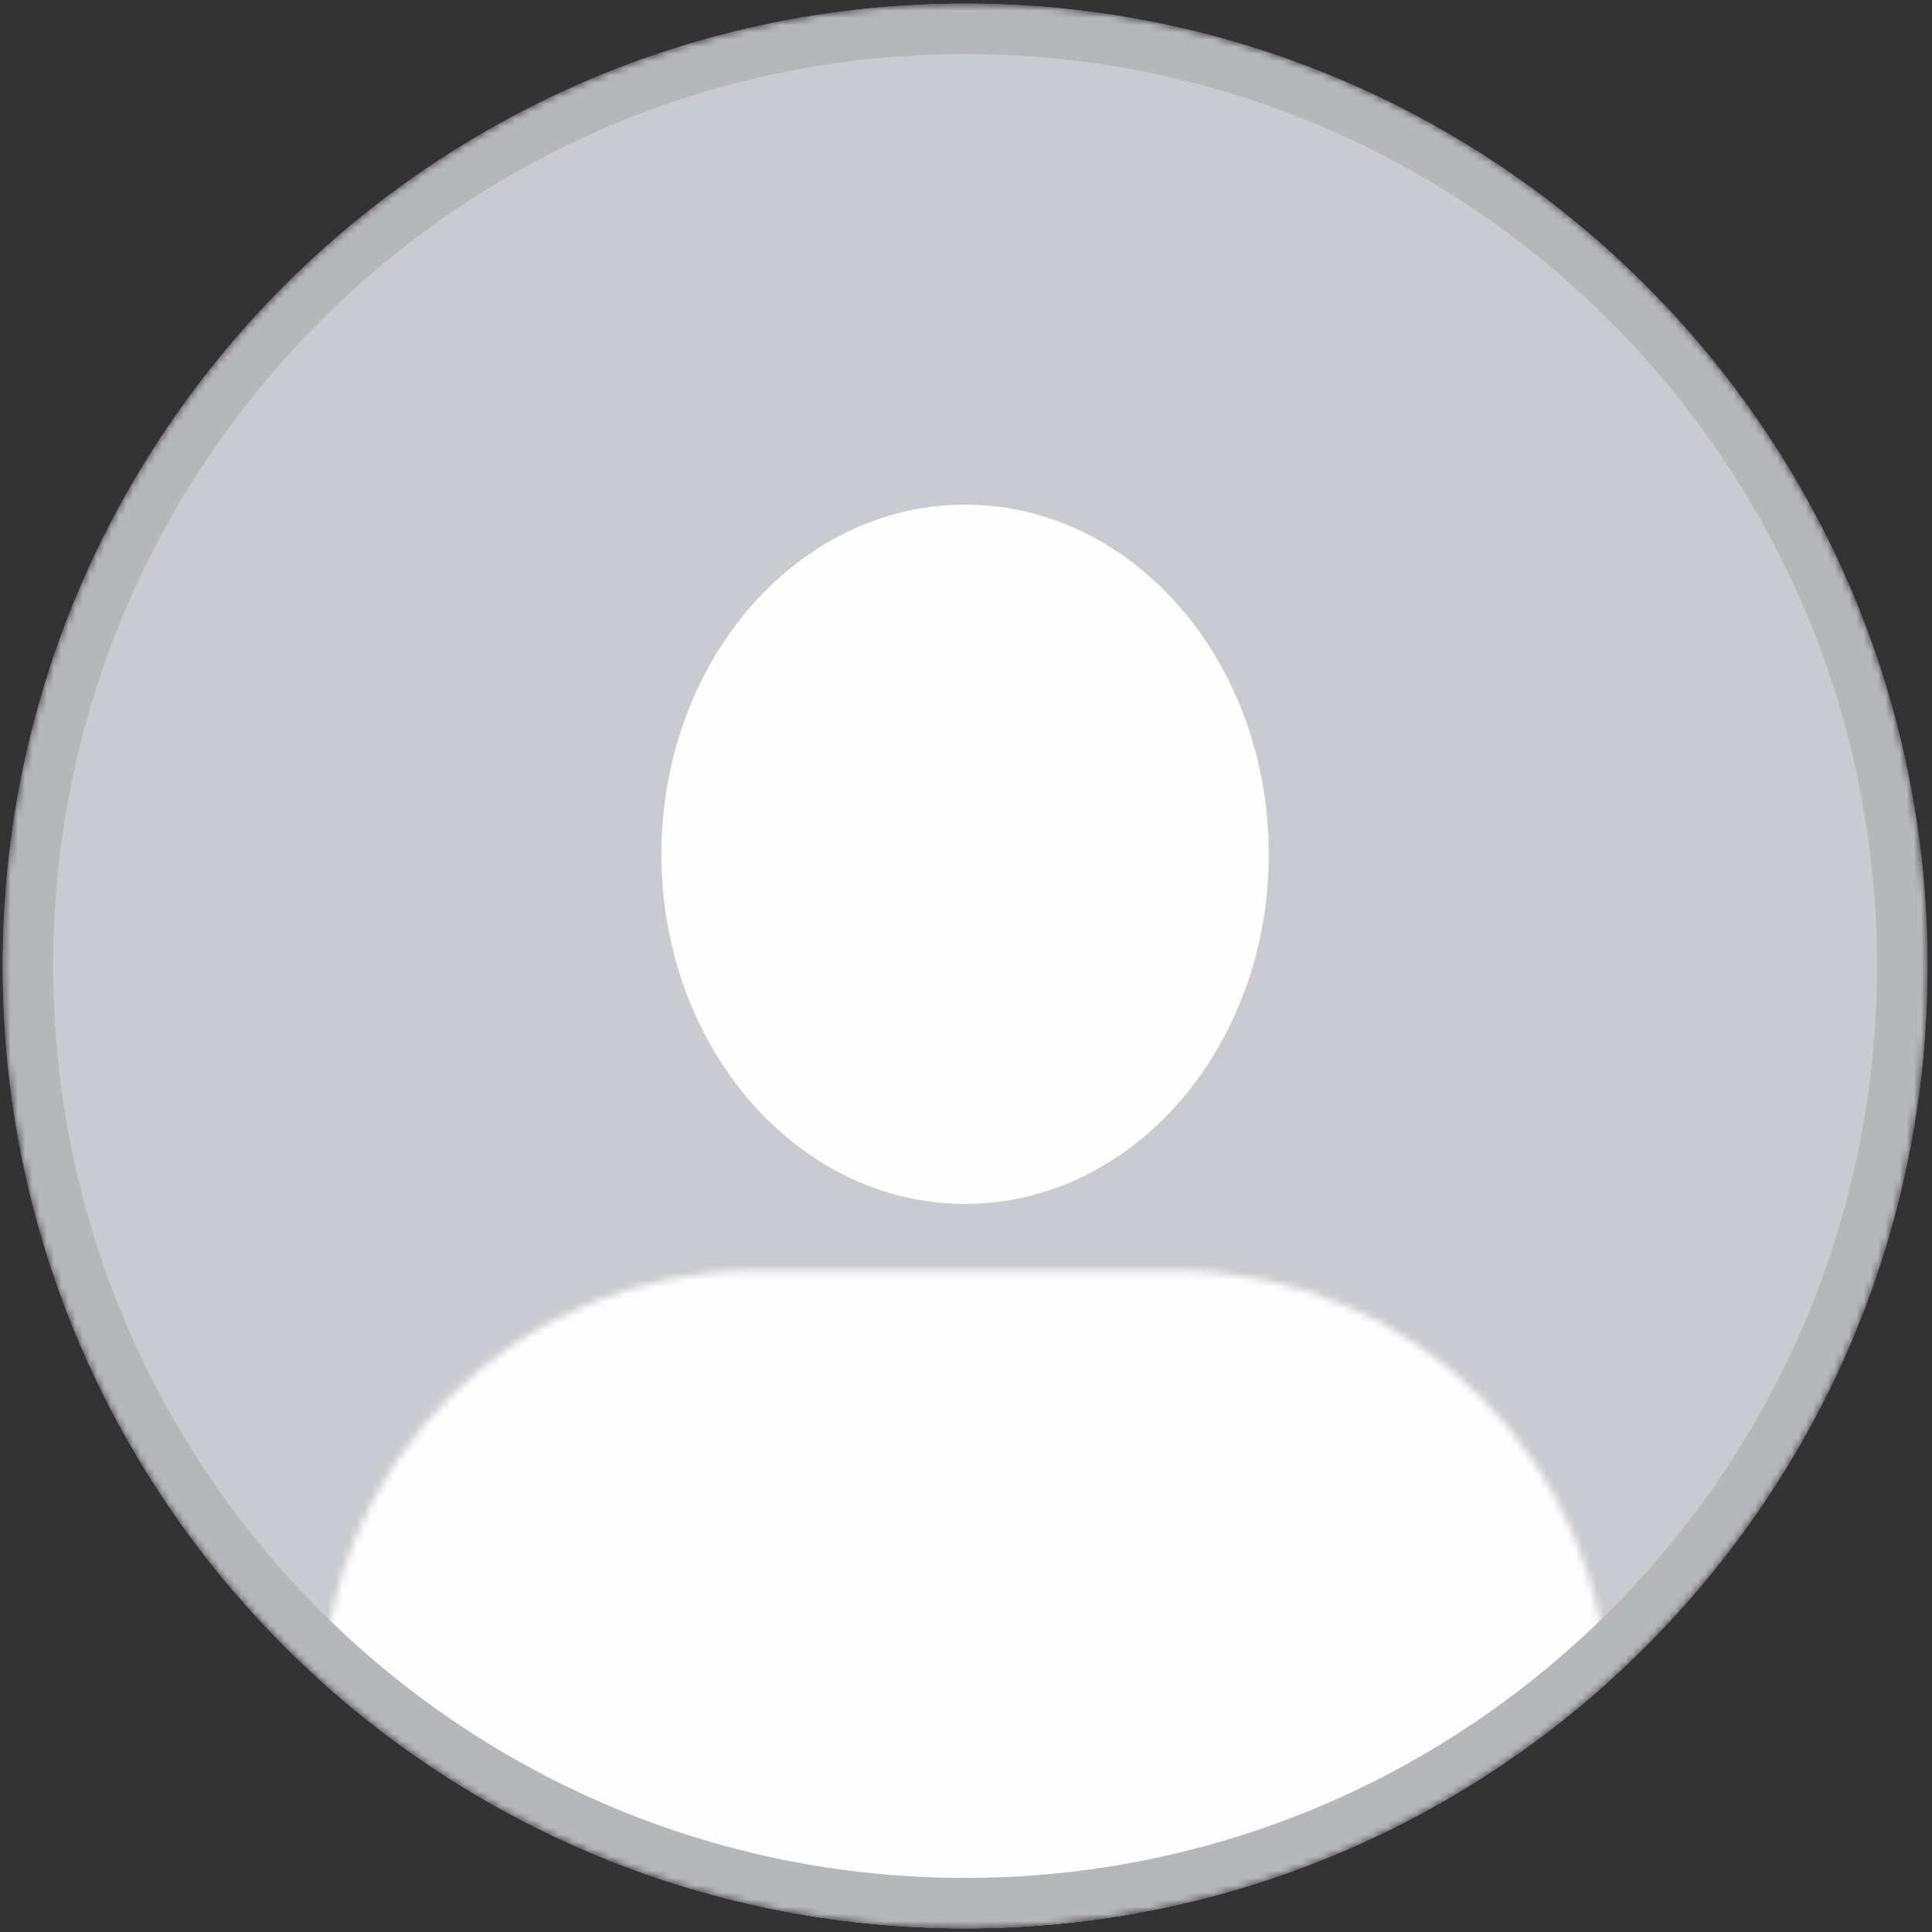 <svg width="268" height="268" viewBox="0 0 268 268" fill="none" xmlns="http://www.w3.org/2000/svg">
<rect x="0" y="0" width="268" height="268" fill="#333333" stroke="none"/>
<mask id="mask0_1123_453" style="mask-type:alpha" maskUnits="userSpaceOnUse" x="0" y="0" width="268" height="268">
<circle cx="133.875" cy="134" r="133.5" fill="#D9D9D9"/>
</mask>
<g mask="url(#mask0_1123_453)">
<path d="M267.375 134C267.375 207.73 207.605 267.5 133.875 267.5C60.145 267.5 0.375 207.73 0.375 134C0.375 60.27 60.145 0.5 133.875 0.5C207.605 0.5 267.375 60.27 267.375 134Z" fill="#CACBD0"/>
<mask id="mask1_1123_453" style="mask-type:alpha" maskUnits="userSpaceOnUse" x="44" y="176" width="179" height="128">
<path d="M44.75 236.25C44.75 203.113 71.613 176.25 104.75 176.25H163C196.137 176.25 223 203.113 223 236.25V303.25H44.75V236.25Z" fill="#FEFEFE"/>
</mask>
<g mask="url(#mask1_1123_453)">
<path d="M267.375 134C267.375 207.73 207.605 267.5 133.875 267.5C60.145 267.5 0.375 207.73 0.375 134C0.375 60.27 60.145 0.5 133.875 0.5C207.605 0.5 267.375 60.27 267.375 134Z" fill="#FEFEFE"/>
</g>
<path d="M176 118.5C176 145.286 157.14 167 133.875 167C110.61 167 91.75 145.286 91.75 118.5C91.75 91.714 110.61 70 133.875 70C157.14 70 176 91.714 176 118.5Z" fill="#FEFEFE"/>
<path fill-rule="evenodd" clip-rule="evenodd" d="M133.875 260.5C203.739 260.5 260.375 203.864 260.375 134C260.375 64.136 203.739 7.5 133.875 7.5C64.011 7.5 7.375 64.136 7.375 134C7.375 203.864 64.011 260.5 133.875 260.5ZM133.875 267.5C207.605 267.5 267.375 207.73 267.375 134C267.375 60.27 207.605 0.5 133.875 0.5C60.145 0.5 0.375 60.27 0.375 134C0.375 207.73 60.145 267.5 133.875 267.5Z" fill="#B6B7BB"/>
</g>
</svg>
